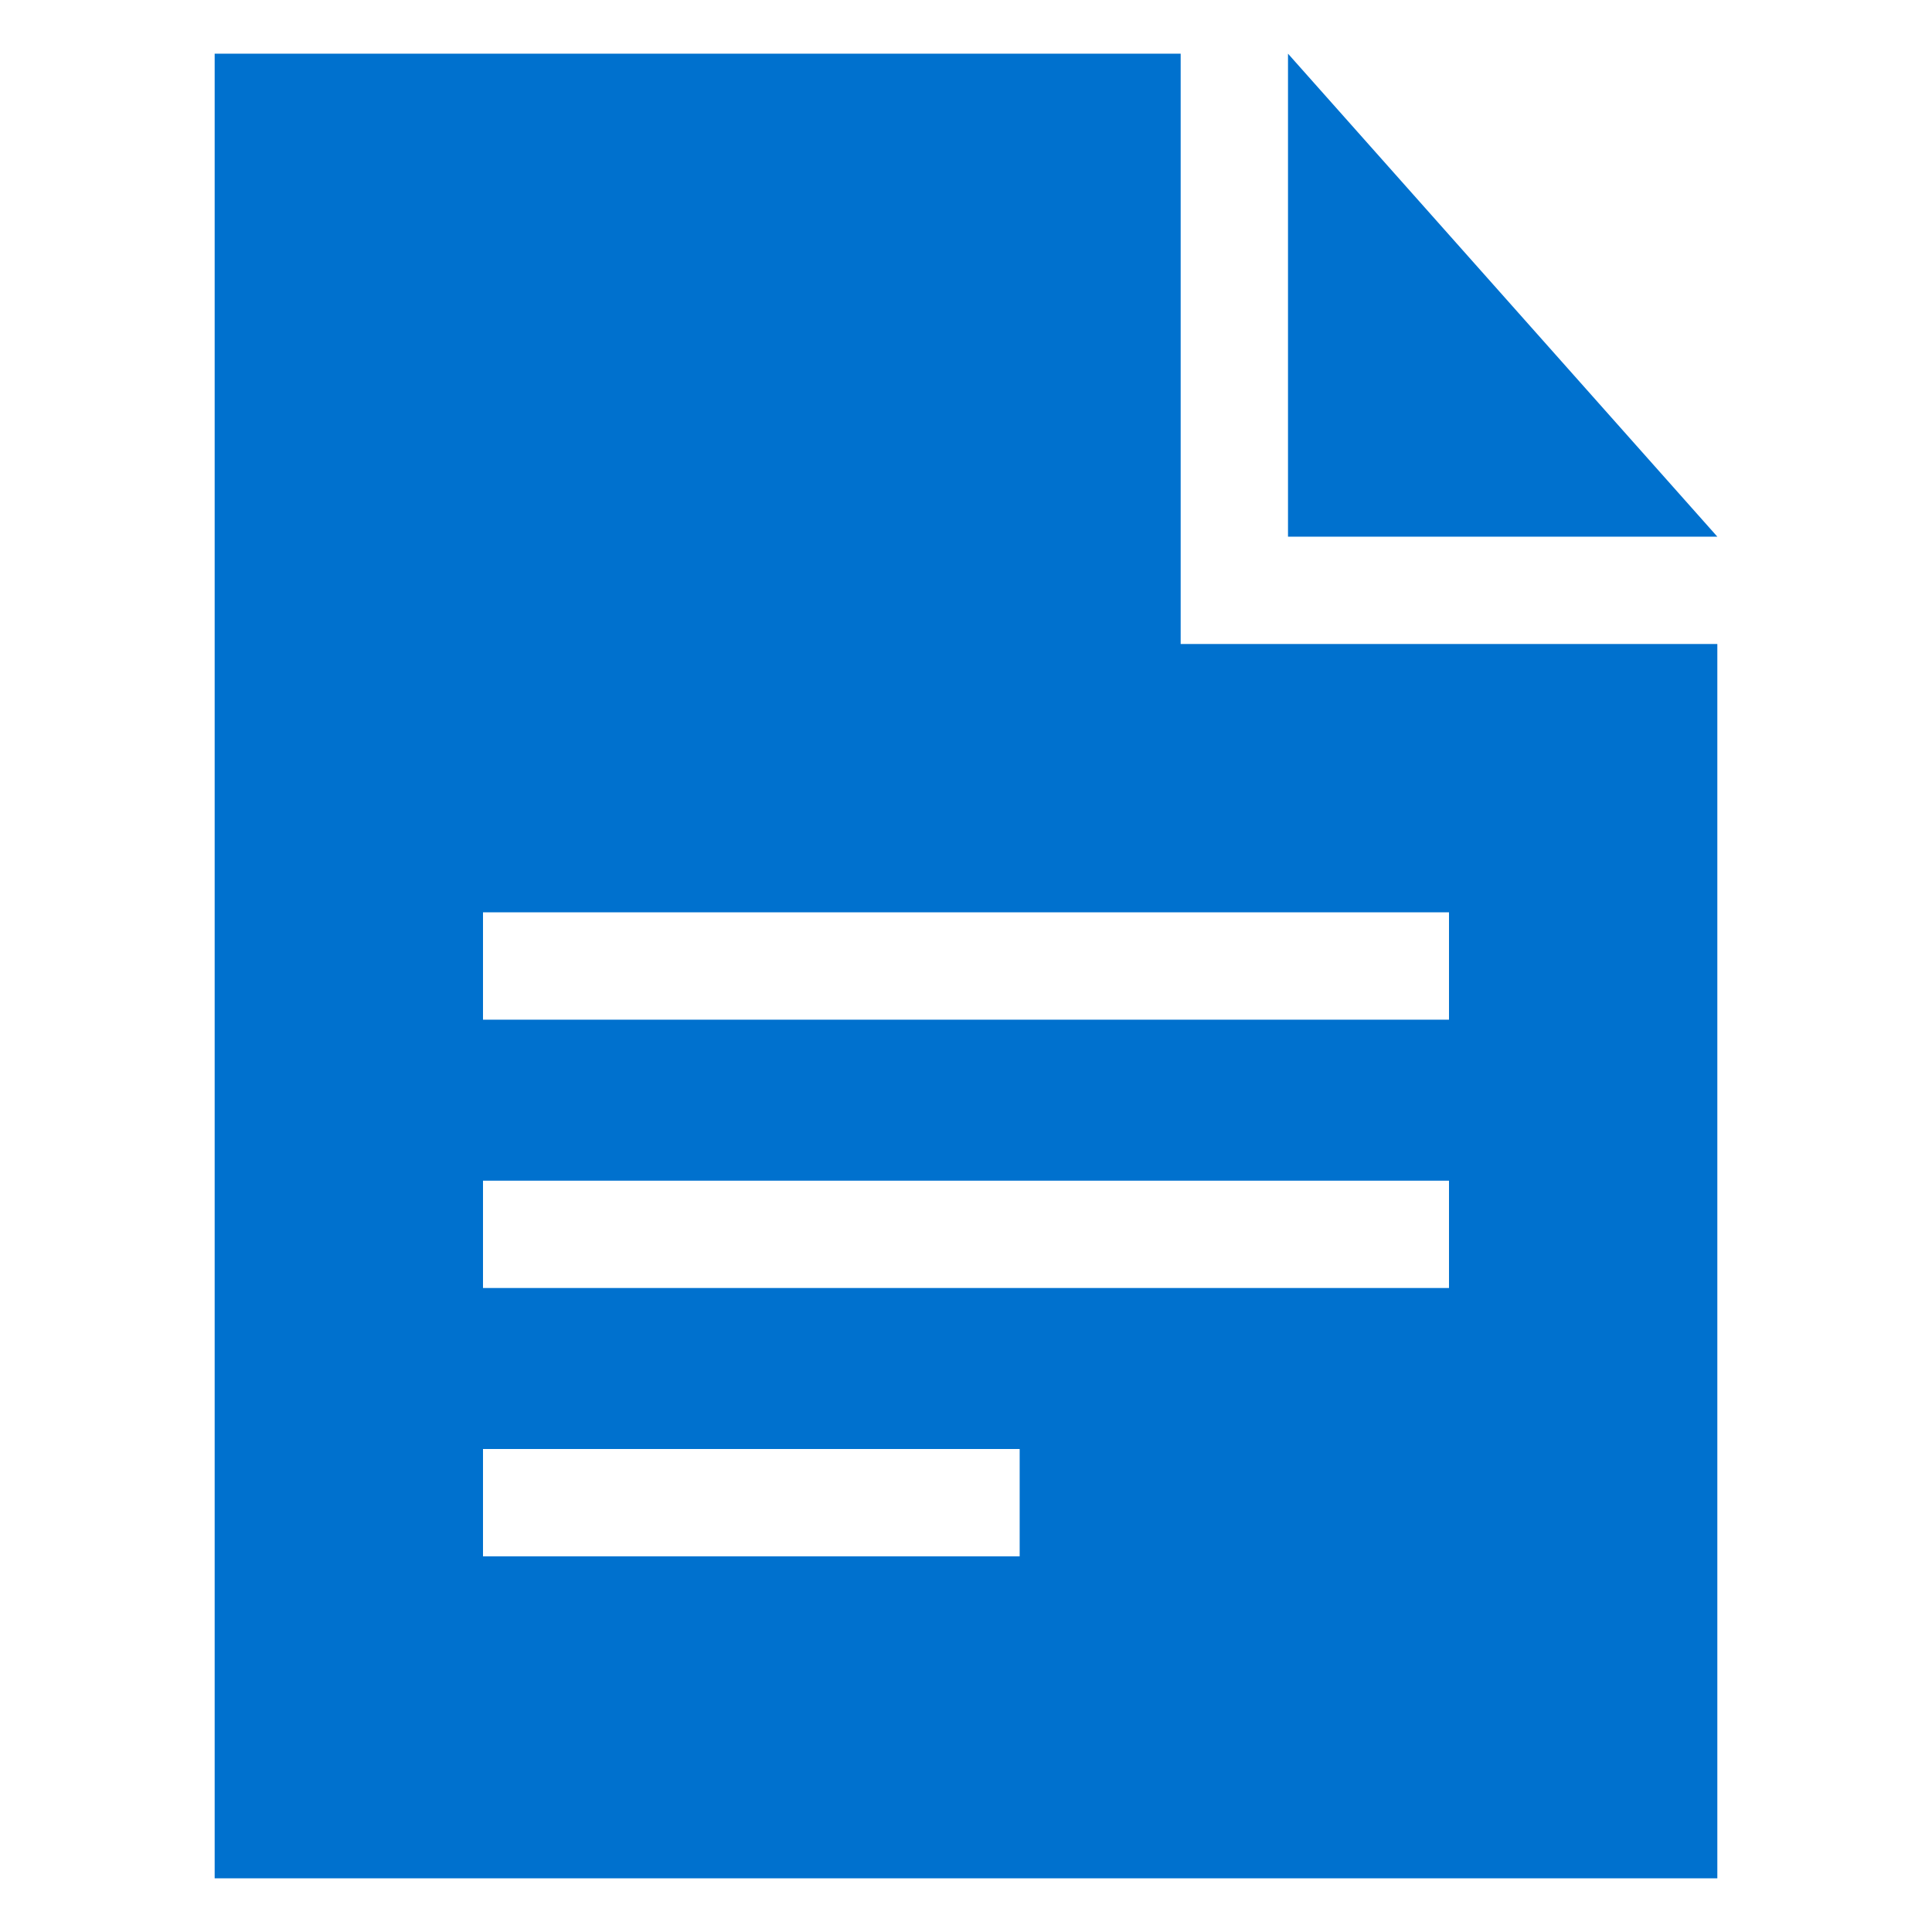 <svg width="36" height="36" viewBox="0 0 36 36" fill="none" xmlns="http://www.w3.org/2000/svg"><path d="M24 10h8l-8-9v9Z" fill="#0071CE"/><path fill-rule="evenodd" clip-rule="evenodd" d="M22 1v11h10v23H4V1h18ZM9 17h18v2H9v-2Zm0 5h18v2H9v-2Zm10 5H9v2h10v-2Z" fill="#0071CE"/></svg>
